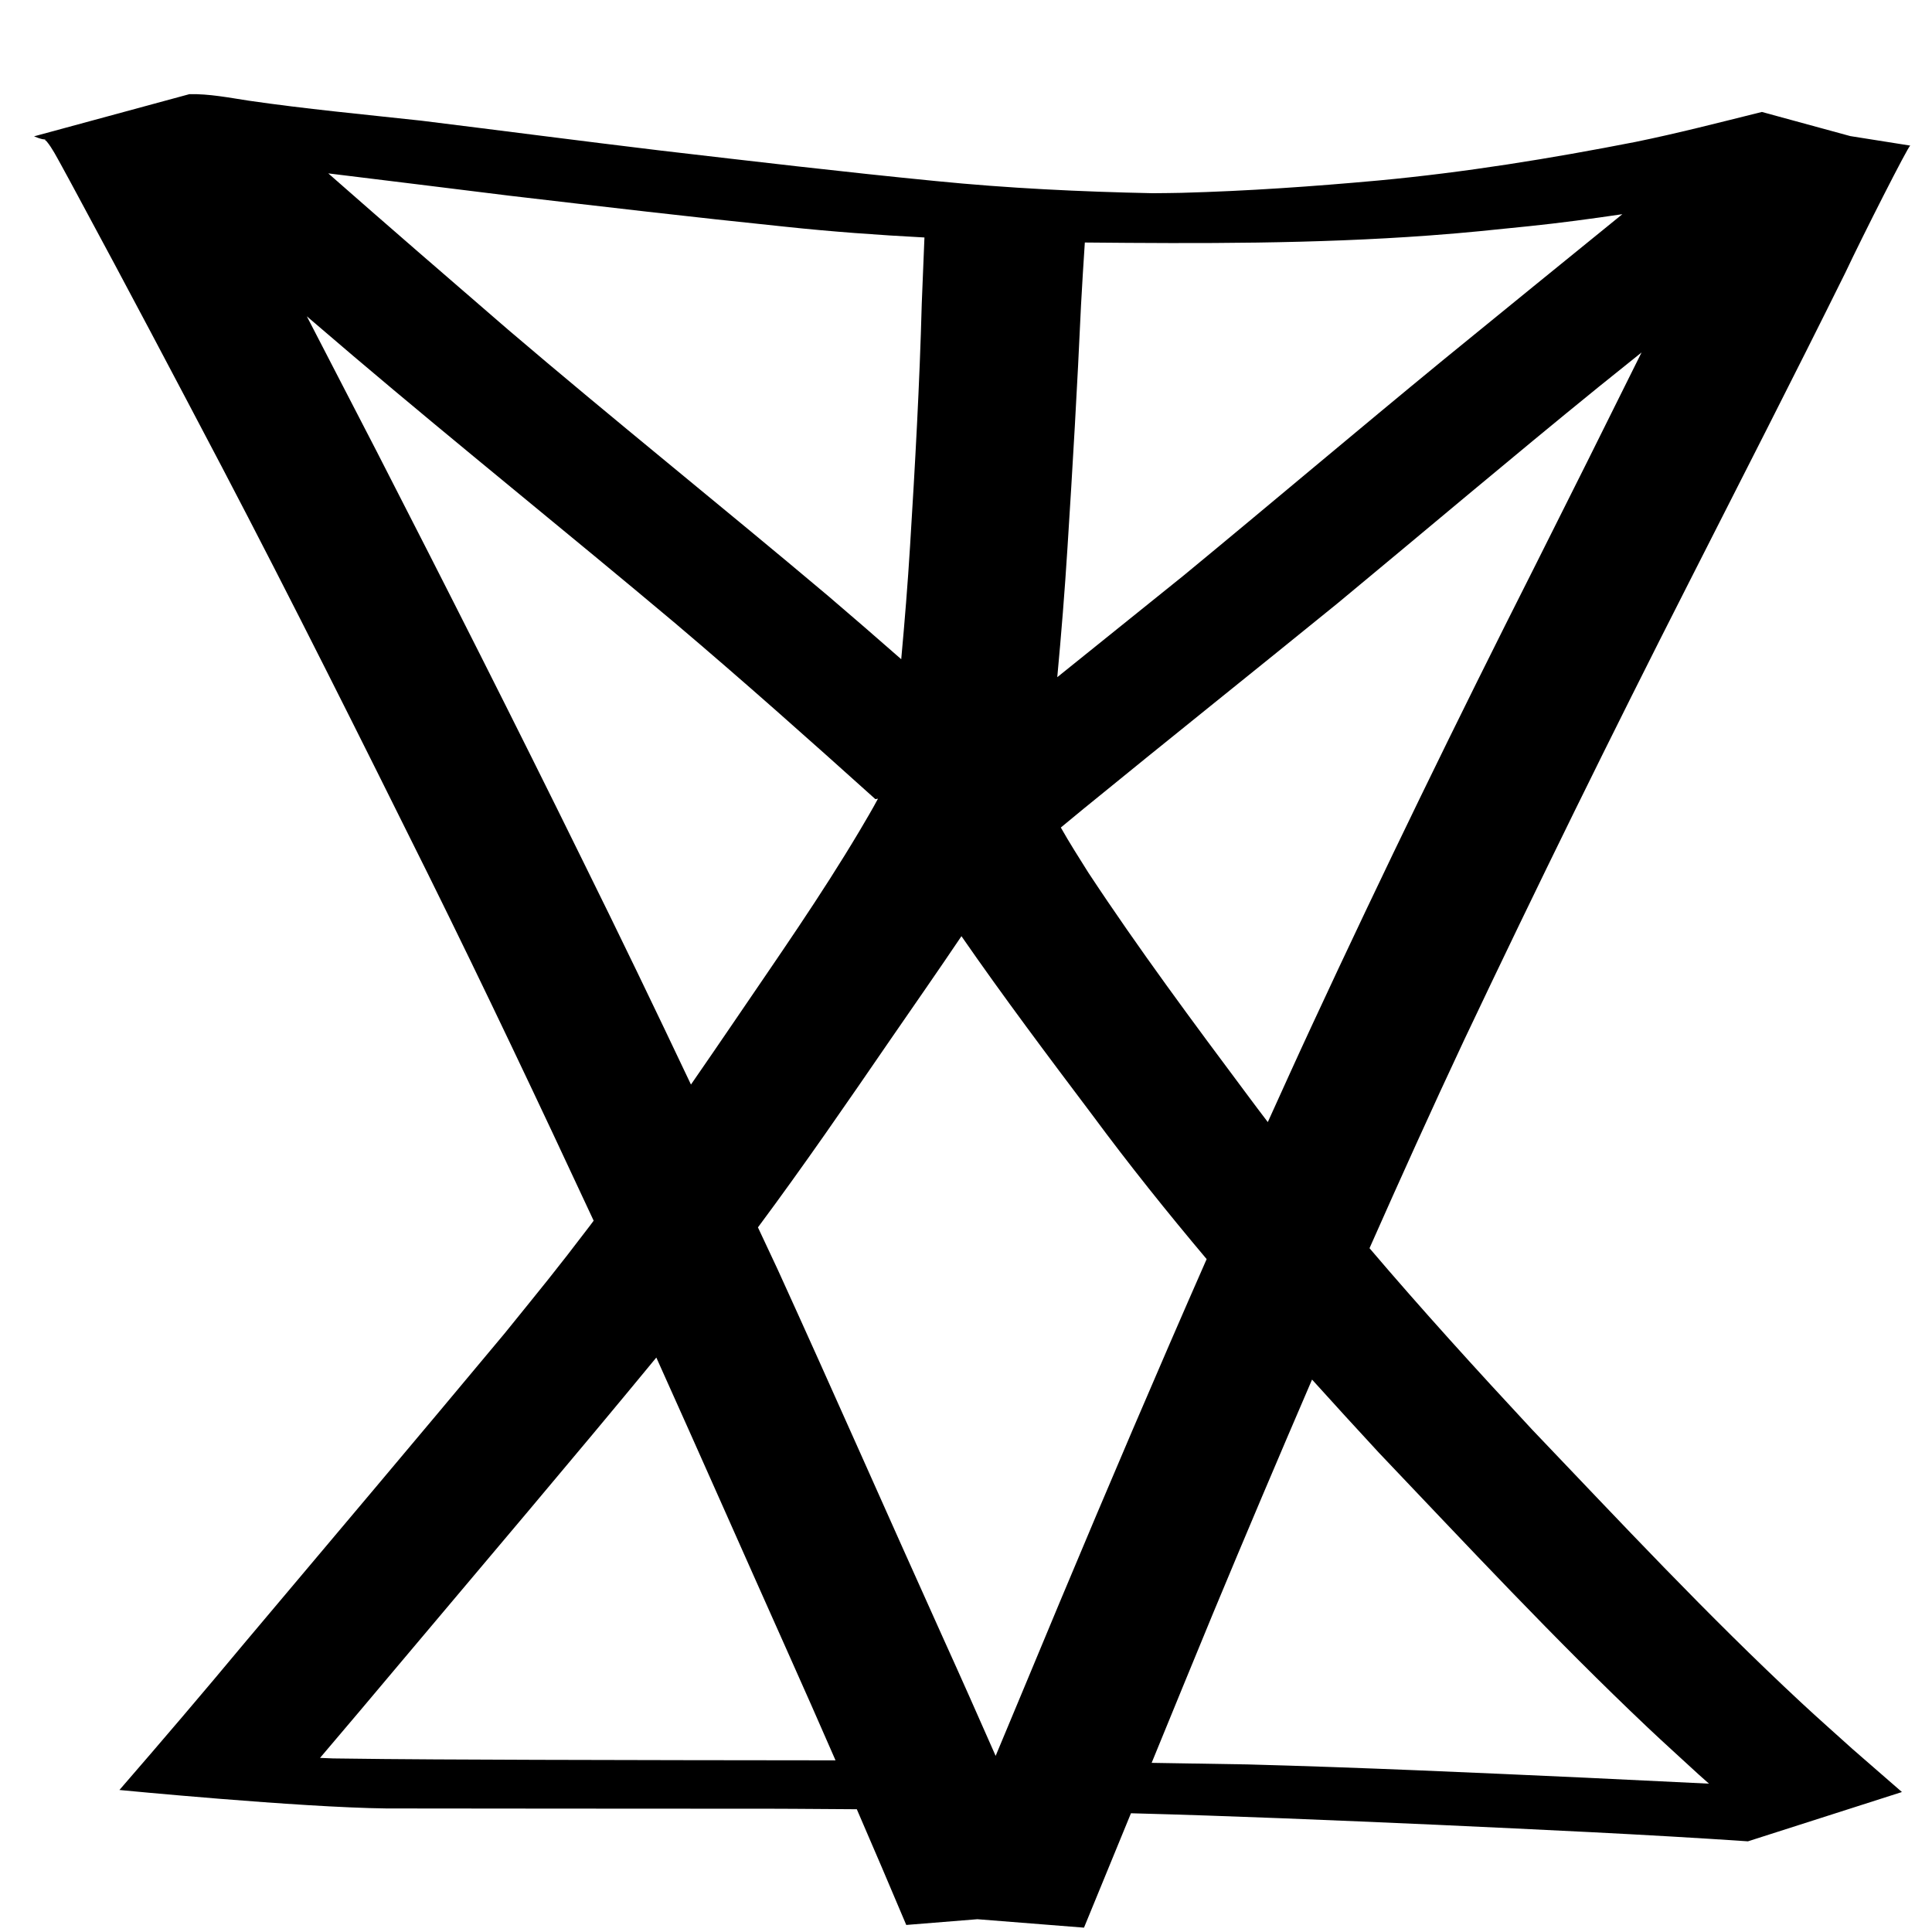 <?xml version="1.0" encoding="UTF-8" standalone="no"?>
<!-- Created with Inkscape (http://www.inkscape.org/) -->

<svg
   width="120mm"
   height="120mm"
   viewBox="-60 -60 120 120"
   sodipodi:docname="CD-Label_120x120.svg"
   version="1.1"
   id="svg3"
   xml:space="preserve"
   inkscape:export-filename="image.svg"
   inkscape:export-xdpi="96"
   inkscape:export-ydpi="96"
   xmlns:inkscape="http://www.inkscape.org/namespaces/inkscape"
   xmlns:sodipodi="http://sodipodi.sourceforge.net/DTD/sodipodi-0.dtd"
   xmlns="http://www.w3.org/2000/svg"
   xmlns:svg="http://www.w3.org/2000/svg"
   xmlns:rdf="http://www.w3.org/1999/02/22-rdf-syntax-ns#"
   xmlns:cc="http://creativecommons.org/ns#"
   xmlns:dc="http://purl.org/dc/elements/1.1/"><defs
     id="defs3" /><sodipodi:namedview
     pagecolor="#ffffff"
     bordercolor="#666666"
     borderopacity="1.0"
     inkscape:pageopacity="0.0"
     inkscape:pageshadow="2"
     inkscape:zoom="1"
     inkscape:cx="226.771653543"
     inkscape:cy="226.771653543"
     inkscape:document-units="mm"
     inkscape:current-layer="layer1"
     showgrid="false"
     units="mm"
     showguides="true"
     inkscape:guide-bbox="true"
     inkscape:snap-global="true"
     inkscape:snap-bbox="true"
     inkscape:snap-bbox-midpoints="true"
     inkscape:window-width="850"
     inkscape:window-height="832"
     inkscape:window-x="717"
     inkscape:window-y="28"
     inkscape:window-maximized="0"
     inkscape:bbox-paths="true"
     inkscape:bbox-nodes="true"
     inkscape:snap-bbox-edge-midpoints="true"
     inkscape:snap-grids="true"
     id="namedview1"
     inkscape:showpageshadow="2"
     inkscape:pagecheckerboard="0"
     inkscape:deskcolor="#d1d1d1"><sodipodi:guide
       orientation="1,0"
       position="226.772,226.772"
       id="guide2827"
       inkscape:locked="false" /><sodipodi:guide
       orientation="0,1"
       position="226.772,226.772"
       id="guide2829"
       inkscape:locked="false" /><inkscape:grid
       type="xygrid"
       id="grid3072"
       empspacing="10"
       visible="false"
       enabled="true"
       snapvisiblegridlinesonly="true"
       units="mm"
       dotted="false"
       spacingx="0.1mm"
       spacingy="0.1mm"
       originx="0"
       originy="0" /><sodipodi:guide
       position="70.009,89.674"
       orientation="0,-1"
       id="guide4"
       inkscape:locked="false" /><sodipodi:guide
       position="69.307,29.192"
       orientation="0,-1"
       id="guide5"
       inkscape:locked="false" /><sodipodi:guide
       position="90.461,58.455"
       orientation="1,0"
       id="guide6"
       inkscape:locked="false" /><sodipodi:guide
       position="30.307,50.155"
       orientation="1,0"
       id="guide7"
       inkscape:locked="false" /><sodipodi:guide
       position="70.21,59.628"
       orientation="0,-1"
       id="guide8"
       inkscape:locked="false" /><sodipodi:guide
       position="60.585,43.418"
       orientation="1,0"
       id="guide9"
       inkscape:locked="false" /><sodipodi:guide
       position="95.173,104.441"
       orientation="0,-1"
       id="guide10"
       inkscape:locked="false" /><sodipodi:guide
       position="84.847,13.853"
       orientation="0,-1"
       id="guide11"
       inkscape:locked="false" /><sodipodi:guide
       position="14.968,61.072"
       orientation="1,0"
       id="guide12"
       inkscape:locked="false" /><sodipodi:guide
       position="105.7,54.546"
       orientation="1,0"
       id="guide13"
       inkscape:locked="false" /><inkscape:page
       x="0"
       y="0"
       width="120"
       height="120"
       id="page2"
       margin="0"
       bleed="0" /></sodipodi:namedview><g
     inkscape:label="Layer 1"
     inkscape:groupmode="layer"
     id="Template"
     style="fill:none;stroke:#000000;stroke-width:0.05"><path
       id="path17"
       style="fill:#000000;fill-opacity:1;fill-rule:nonzero;stroke:none;stroke-width:0.013"
       d="m -48.239,-54.151 -9.646,2.619 c 0.174,0.068 0.335,0.136 0.521,0.176 0.051,0.011 0.147,0.018 0.219,0.029 l -0.074,0.01 c 0.041,0.036 0.089,0.065 0.124,0.107 0.343,0.418 0.609,0.949 0.871,1.416 0.242,0.433 0.918,1.692 1.115,2.058 3,5.554 5.945,11.137 8.882,16.724 4.38,8.361 8.593,16.808 12.791,25.261 3.536,7.142 6.947,14.344 10.309,21.57 -0.078,0.103 -0.153,0.209 -0.232,0.312 -2.206,2.901 -2.998,3.841 -5.288,6.677 -5.363,6.437 -10.774,12.835 -16.17,19.245 -2.555,3.071 -5.148,6.108 -7.765,9.126 0,0 11.146,1.084 16.59,1.147 7.1,0.011 14.201,0.011 21.302,0.016 2.636,-0.009 5.272,0.015 7.908,0.033 1.033,2.391 2.062,4.785 3.071,7.187 L 0.707,59.206 7.329,59.73 C 8.304,57.363 9.276,54.994 10.246,52.625 c 6.332,0.165 12.66,0.437 18.987,0.716 6.448,0.301 12.895,0.59 19.335,1.027 l 9.564,-3.062 C 57.109,50.416 56.086,49.525 55.063,48.635 53.998,47.671 52.918,46.722 51.867,45.743 46.053,40.334 40.631,34.52 35.149,28.78 31.719,25.091 28.328,21.363 25.063,17.528 26.986,13.189 28.937,8.863 30.955,4.567 35.46,-4.945 40.103,-14.389 44.876,-23.769 c 3.256,-6.416 6.536,-12.821 9.729,-19.269 1.13,-2.397 3.904,-7.86 4.043,-7.919 l -3.723,-0.59 -5.492,-1.499 c -2.61,0.648 -5.213,1.323 -7.849,1.861 -5.276,1.032 -10.587,1.893 -15.942,2.394 -4.085,0.373 -8.166,0.658 -12.268,0.769 -0.395,0.011 -1.127,0.017 -1.776,0.023 -4.505,-0.092 -9.008,-0.31 -13.494,-0.757 -5.702,-0.559 -11.391,-1.231 -17.082,-1.894 -4.962,-0.596 -9.917,-1.244 -14.877,-1.857 -3.569,-0.389 -7.145,-0.723 -10.699,-1.24 -1.218,-0.186 -2.45,-0.431 -3.686,-0.405 z m 8.628,4.92 c 3.749,0.451 7.494,0.928 11.242,1.385 5.703,0.668 11.406,1.338 17.118,1.925 2.884,0.308 5.776,0.518 8.67,0.671 -0.054,1.372 -0.116,2.745 -0.167,4.117 -0.133,5.014 -0.414,10.023 -0.725,15.029 -0.144,2.353 -0.335,4.702 -0.55,7.049 -1.506,-1.32 -3.018,-2.634 -4.542,-3.933 -6.599,-5.561 -13.337,-10.954 -19.901,-16.557 -3.725,-3.218 -7.449,-6.436 -11.145,-9.687 z m 80.378,2.535 c -3.692,3.002 -7.39,5.996 -11.073,9.009 -5.425,4.45 -10.779,8.986 -16.194,13.447 -2.609,2.101 -5.222,4.199 -7.831,6.301 0.249,-2.677 0.466,-5.357 0.634,-8.042 0.321,-5.018 0.613,-10.038 0.841,-15.062 0.069,-1.299 0.152,-2.596 0.237,-3.894 7.125,0.068 14.266,0.088 21.378,-0.435 2.423,-0.178 3.811,-0.336 6.224,-0.58 1.935,-0.2 3.861,-0.46 5.784,-0.744 z m -81.713,6.339 c 0.968,0.827 1.934,1.656 2.904,2.48 6.593,5.592 13.335,11.004 19.953,16.565 4.219,3.574 8.35,7.248 12.46,10.947 l 0.162,-0.027 c -0.358,0.676 -0.755,1.333 -1.141,1.992 -2.404,4.043 -5.106,7.9 -7.748,11.788 -0.901,1.331 -1.817,2.651 -2.727,3.975 -2.22,-4.682 -4.467,-9.353 -6.767,-13.997 -4.167,-8.477 -8.432,-16.905 -12.744,-25.309 -1.454,-2.803 -2.897,-5.612 -4.351,-8.416 z m 82.907,2.246 c -2.221,4.487 -4.46,8.966 -6.707,13.44 -4.747,9.394 -9.36,18.855 -13.788,28.404 -0.921,1.981 -1.818,3.972 -2.72,5.961 C 18.329,9.144 17.908,8.596 17.499,8.039 14.108,3.496 10.724,-1.059 7.603,-5.794 7.021,-6.72 6.429,-7.646 5.89,-8.601 L 7.283,-9.75 c 5.248,-4.285 10.545,-8.511 15.803,-12.784 5.404,-4.474 10.758,-9.01 16.205,-13.431 0.888,-0.718 1.781,-1.429 2.671,-2.145 z M -0.283,-1.852 C 2.336,1.931 5.102,5.611 7.87,9.285 10.128,12.34 12.503,15.302 14.947,18.205 11.849,25.25 8.828,32.33 5.857,39.431 4.525,42.643 3.178,45.85 1.841,49.061 0.758,46.602 -0.33,44.146 -1.44,41.7 -4.877,34.083 -8.241,26.432 -11.707,18.828 c -0.401,-0.866 -0.813,-1.727 -1.216,-2.593 2.844,-3.824 5.543,-7.752 8.24,-11.681 1.47,-2.132 2.953,-4.257 4.4,-6.406 z M -19.234,24.32 c 2.727,6.057 5.406,12.135 8.118,18.198 1.018,2.267 2.017,4.543 3.012,6.82 -6.194,-0.006 -12.388,-0.013 -18.582,-0.032 -4.206,-0.016 -8.412,-0.026 -12.617,-0.087 -0.273,-0.011 -0.546,-0.02 -0.819,-0.033 1.632,-1.926 3.269,-3.848 4.888,-5.785 5.343,-6.352 10.723,-12.674 16,-19.082 z m 40.727,1.367 c 1.37,1.517 2.748,3.027 4.136,4.527 5.49,5.763 10.92,11.6 16.703,17.075 1.052,0.995 2.13,1.963 3.194,2.945 0.207,0.184 0.415,0.368 0.622,0.552 C 43.603,50.659 41.058,50.537 38.512,50.418 31.501,50.098 24.489,49.779 17.473,49.591 c -1.981,-0.037 -3.961,-0.064 -5.942,-0.097 1.272,-3.105 2.542,-6.211 3.824,-9.312 2.015,-4.845 4.063,-9.676 6.139,-14.495 z"
       sodipodi:nodetypes="ccscccsccccsccccccccccccccsccccccccccscccccccccccccccccccccccsccccccccccccccccccccccccccccccccccccccccccccsccccccc" /></g></svg>

